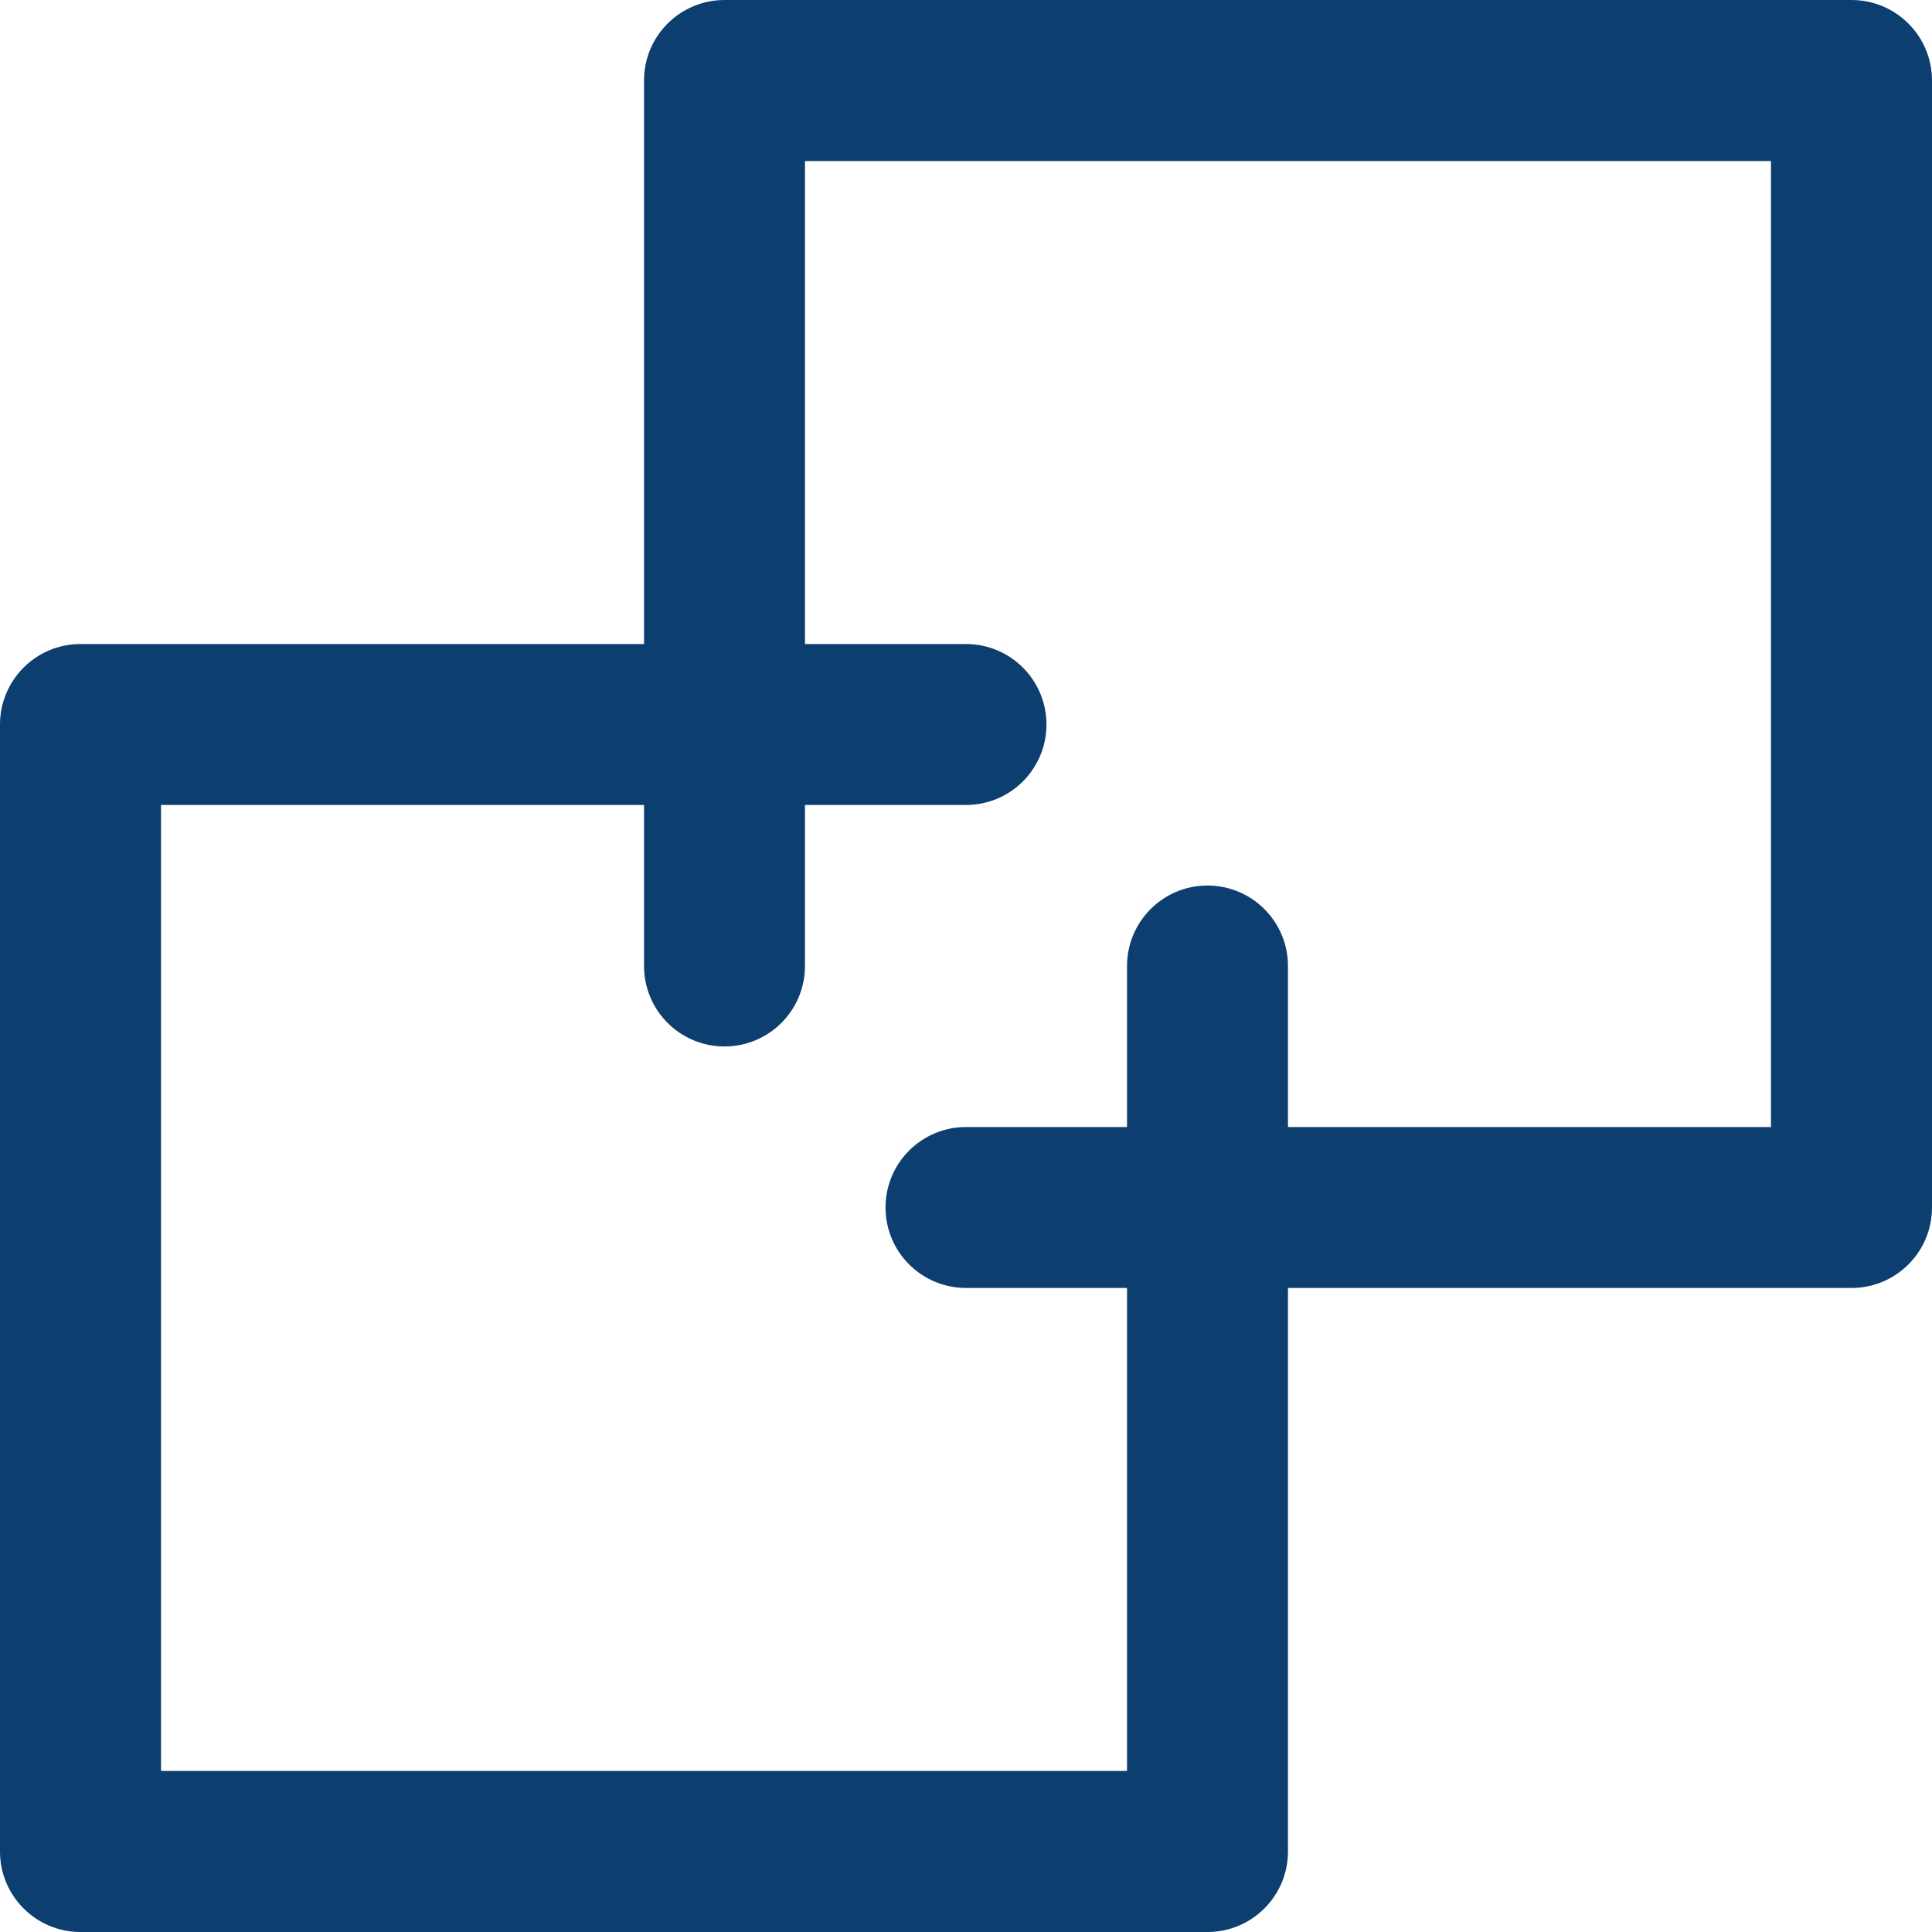 <svg width="23" height="23" viewBox="0 0 23 23" fill="none" xmlns="http://www.w3.org/2000/svg">
<path d="M22.042 0H8.625C8.096 0 7.667 0.429 7.667 0.958V7.667H0.958C0.429 7.667 0 8.096 0 8.625V22.042C0 22.571 0.429 23 0.958 23H14.375C14.904 23 15.333 22.571 15.333 22.042V15.333H22.042C22.571 15.333 23 14.904 23 14.375V0.958C23 0.429 22.571 0 22.042 0ZM21.083 13.417H15.333V11.5C15.333 10.971 14.904 10.542 14.375 10.542C13.846 10.542 13.417 10.971 13.417 11.5V13.417H11.5C10.971 13.417 10.542 13.846 10.542 14.375C10.542 14.904 10.971 15.333 11.5 15.333H13.417V21.083H1.917V9.583H7.667V11.5C7.667 12.029 8.096 12.458 8.625 12.458C9.154 12.458 9.583 12.029 9.583 11.5V9.583H11.5C12.029 9.583 12.458 9.154 12.458 8.625C12.458 8.096 12.029 7.667 11.5 7.667H9.583V1.917H21.083V13.417Z" fill="#0C3E70"/>
</svg>
